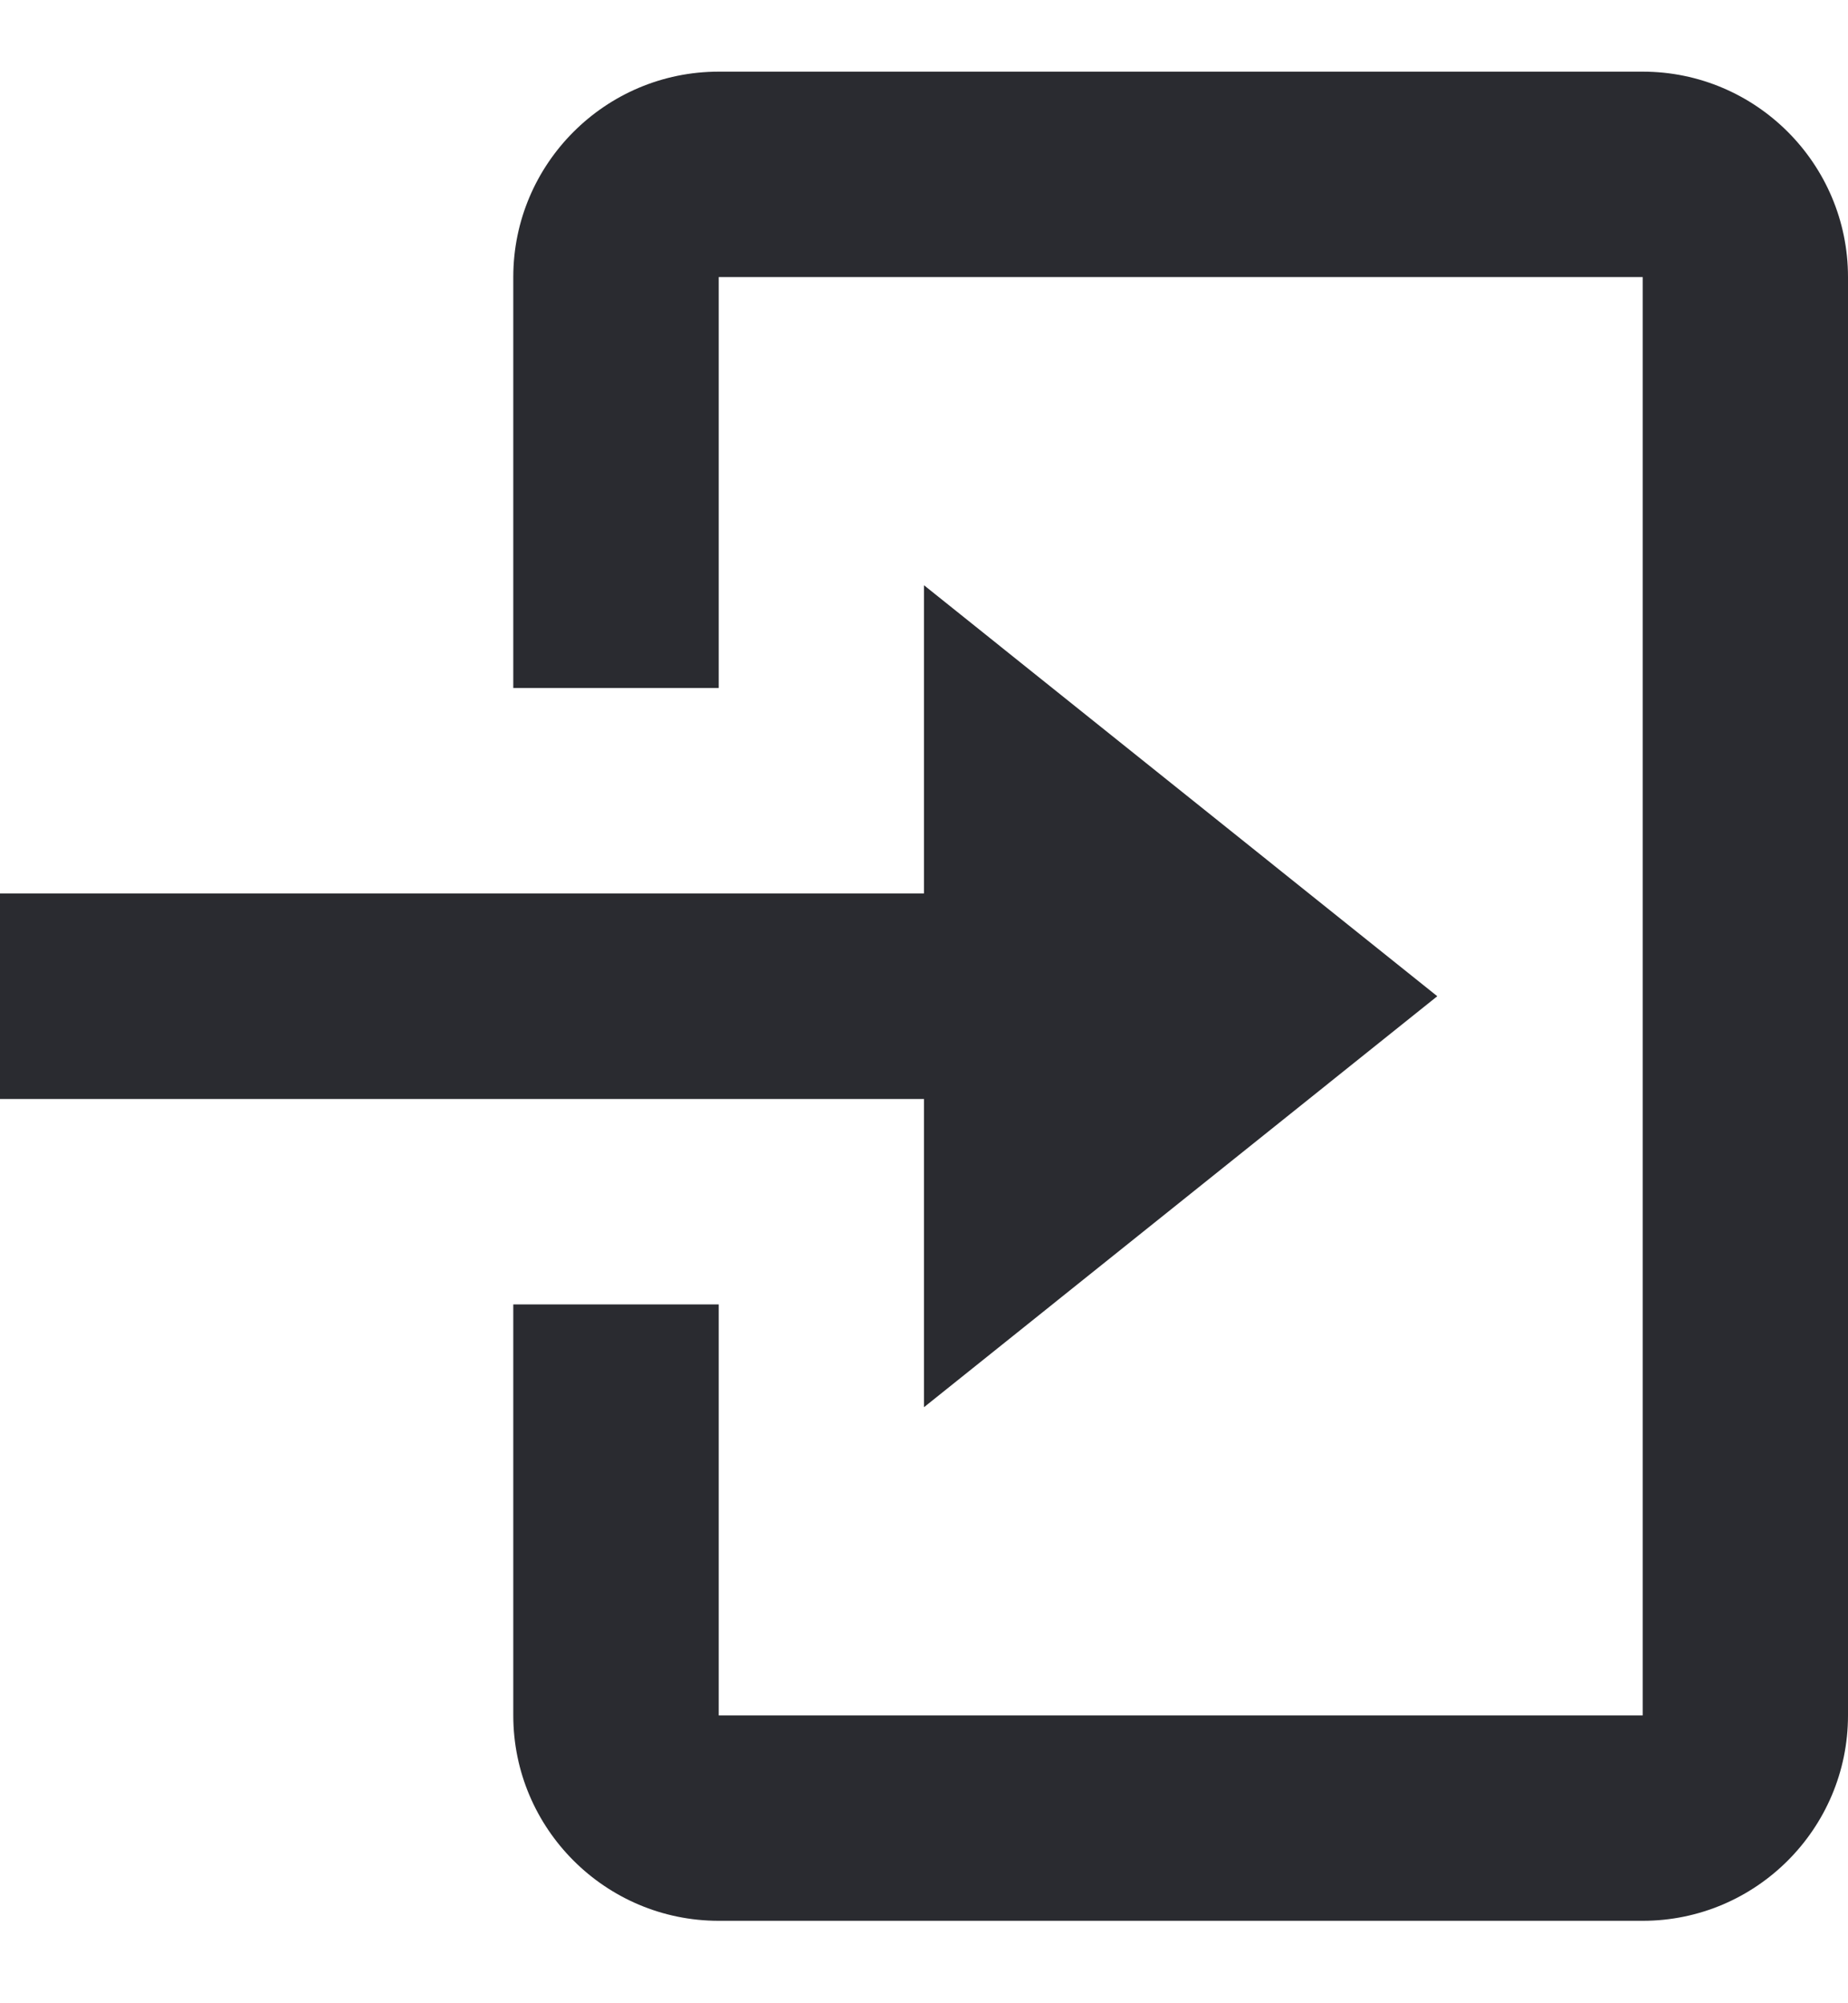 <svg width="12" height="13" viewBox="0 0 12 13" fill="none" xmlns="http://www.w3.org/2000/svg">
<path d="M6 9.132L9.333 6.465L6 3.798V5.798H0V7.132H6V9.132Z" fill="#2A2B30"/>
<path d="M10.667 0.465H4.667C3.931 0.465 3.333 1.063 3.333 1.798V4.465H4.667V1.798H10.667V11.132H4.667V8.465H3.333V11.132C3.333 11.867 3.931 12.465 4.667 12.465H10.667C11.402 12.465 12 11.867 12 11.132V1.798C12 1.063 11.402 0.465 10.667 0.465Z" fill="#2A2B30"/>
</svg>
